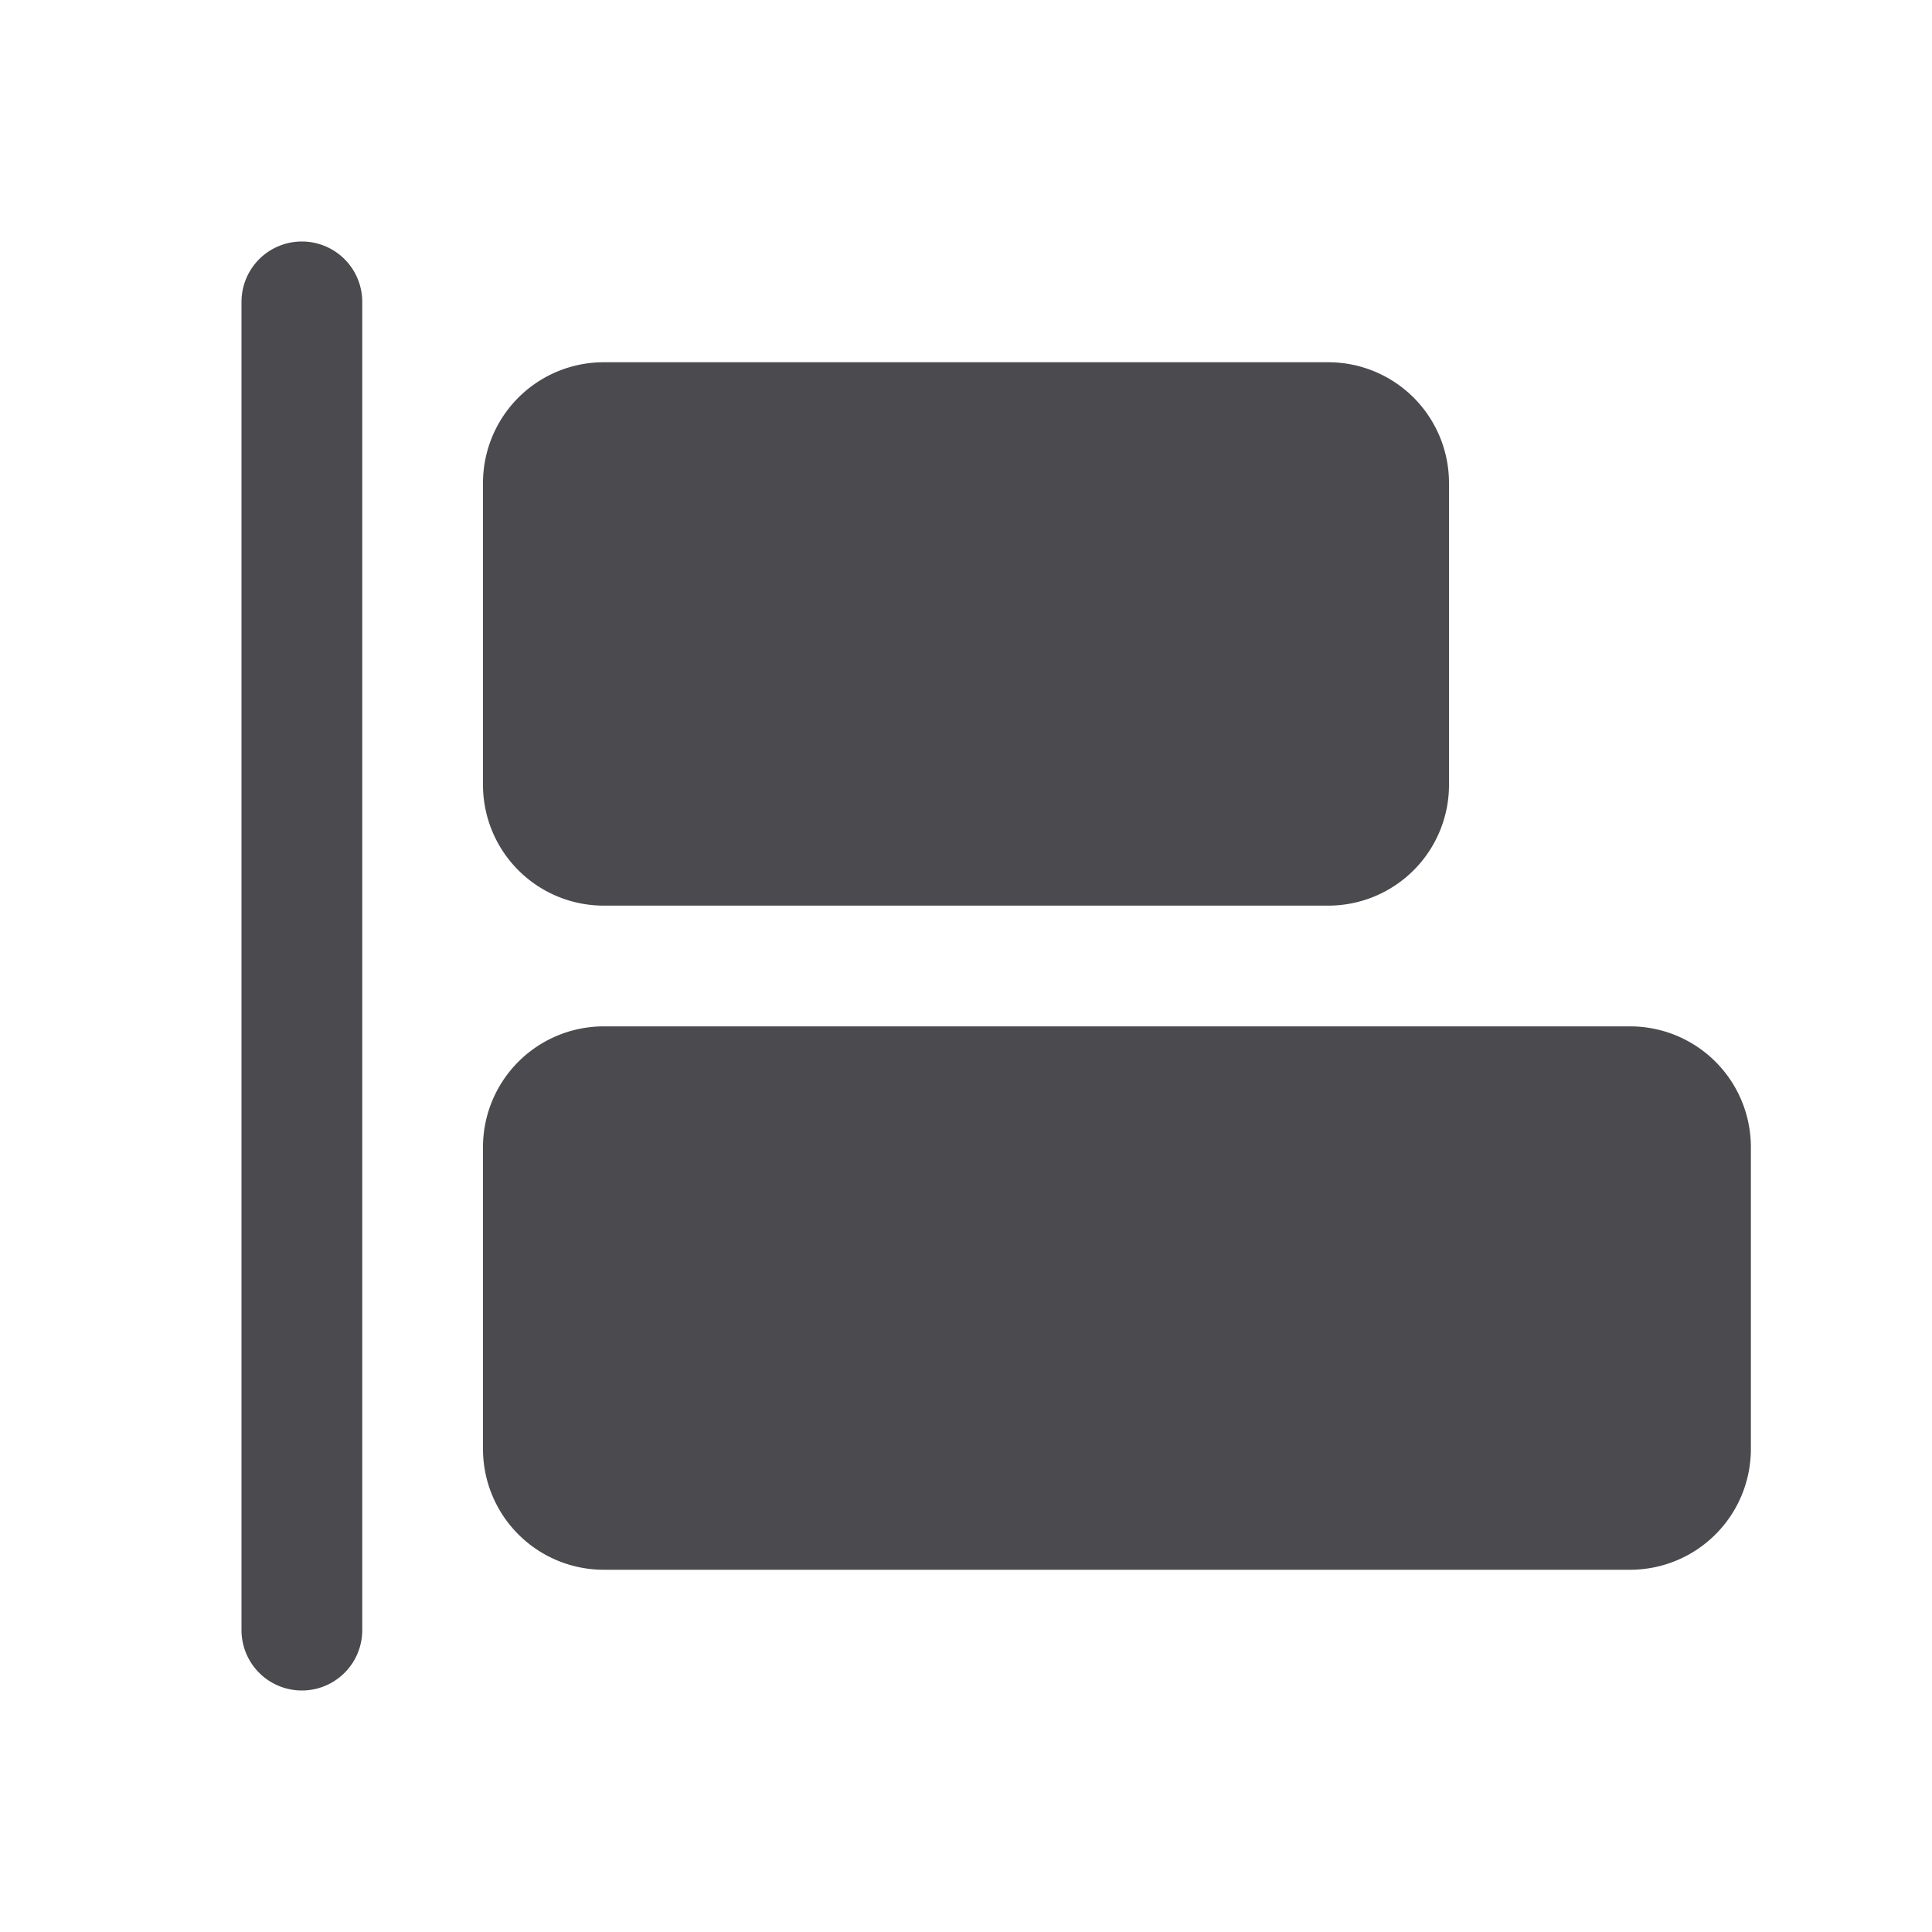 <svg xmlns="http://www.w3.org/2000/svg" width="32" height="32" fill="none" viewBox="0 0 32 32">
  <path fill="#4A4A4F" d="M29 19v5a2 2 0 0 1-2 2H10a2 2 0 0 1-2-2v-5a2 2 0 0 1 2-2h17a2 2 0 0 1 2 2ZM5 4a1 1 0 0 0-1 1v22a1 1 0 1 0 2 0V5a1 1 0 0 0-1-1Zm5 11h12a2 2 0 0 0 2-2V8a2 2 0 0 0-2-2H10a2 2 0 0 0-2 2v5a2 2 0 0 0 2 2Z"/>
</svg>
